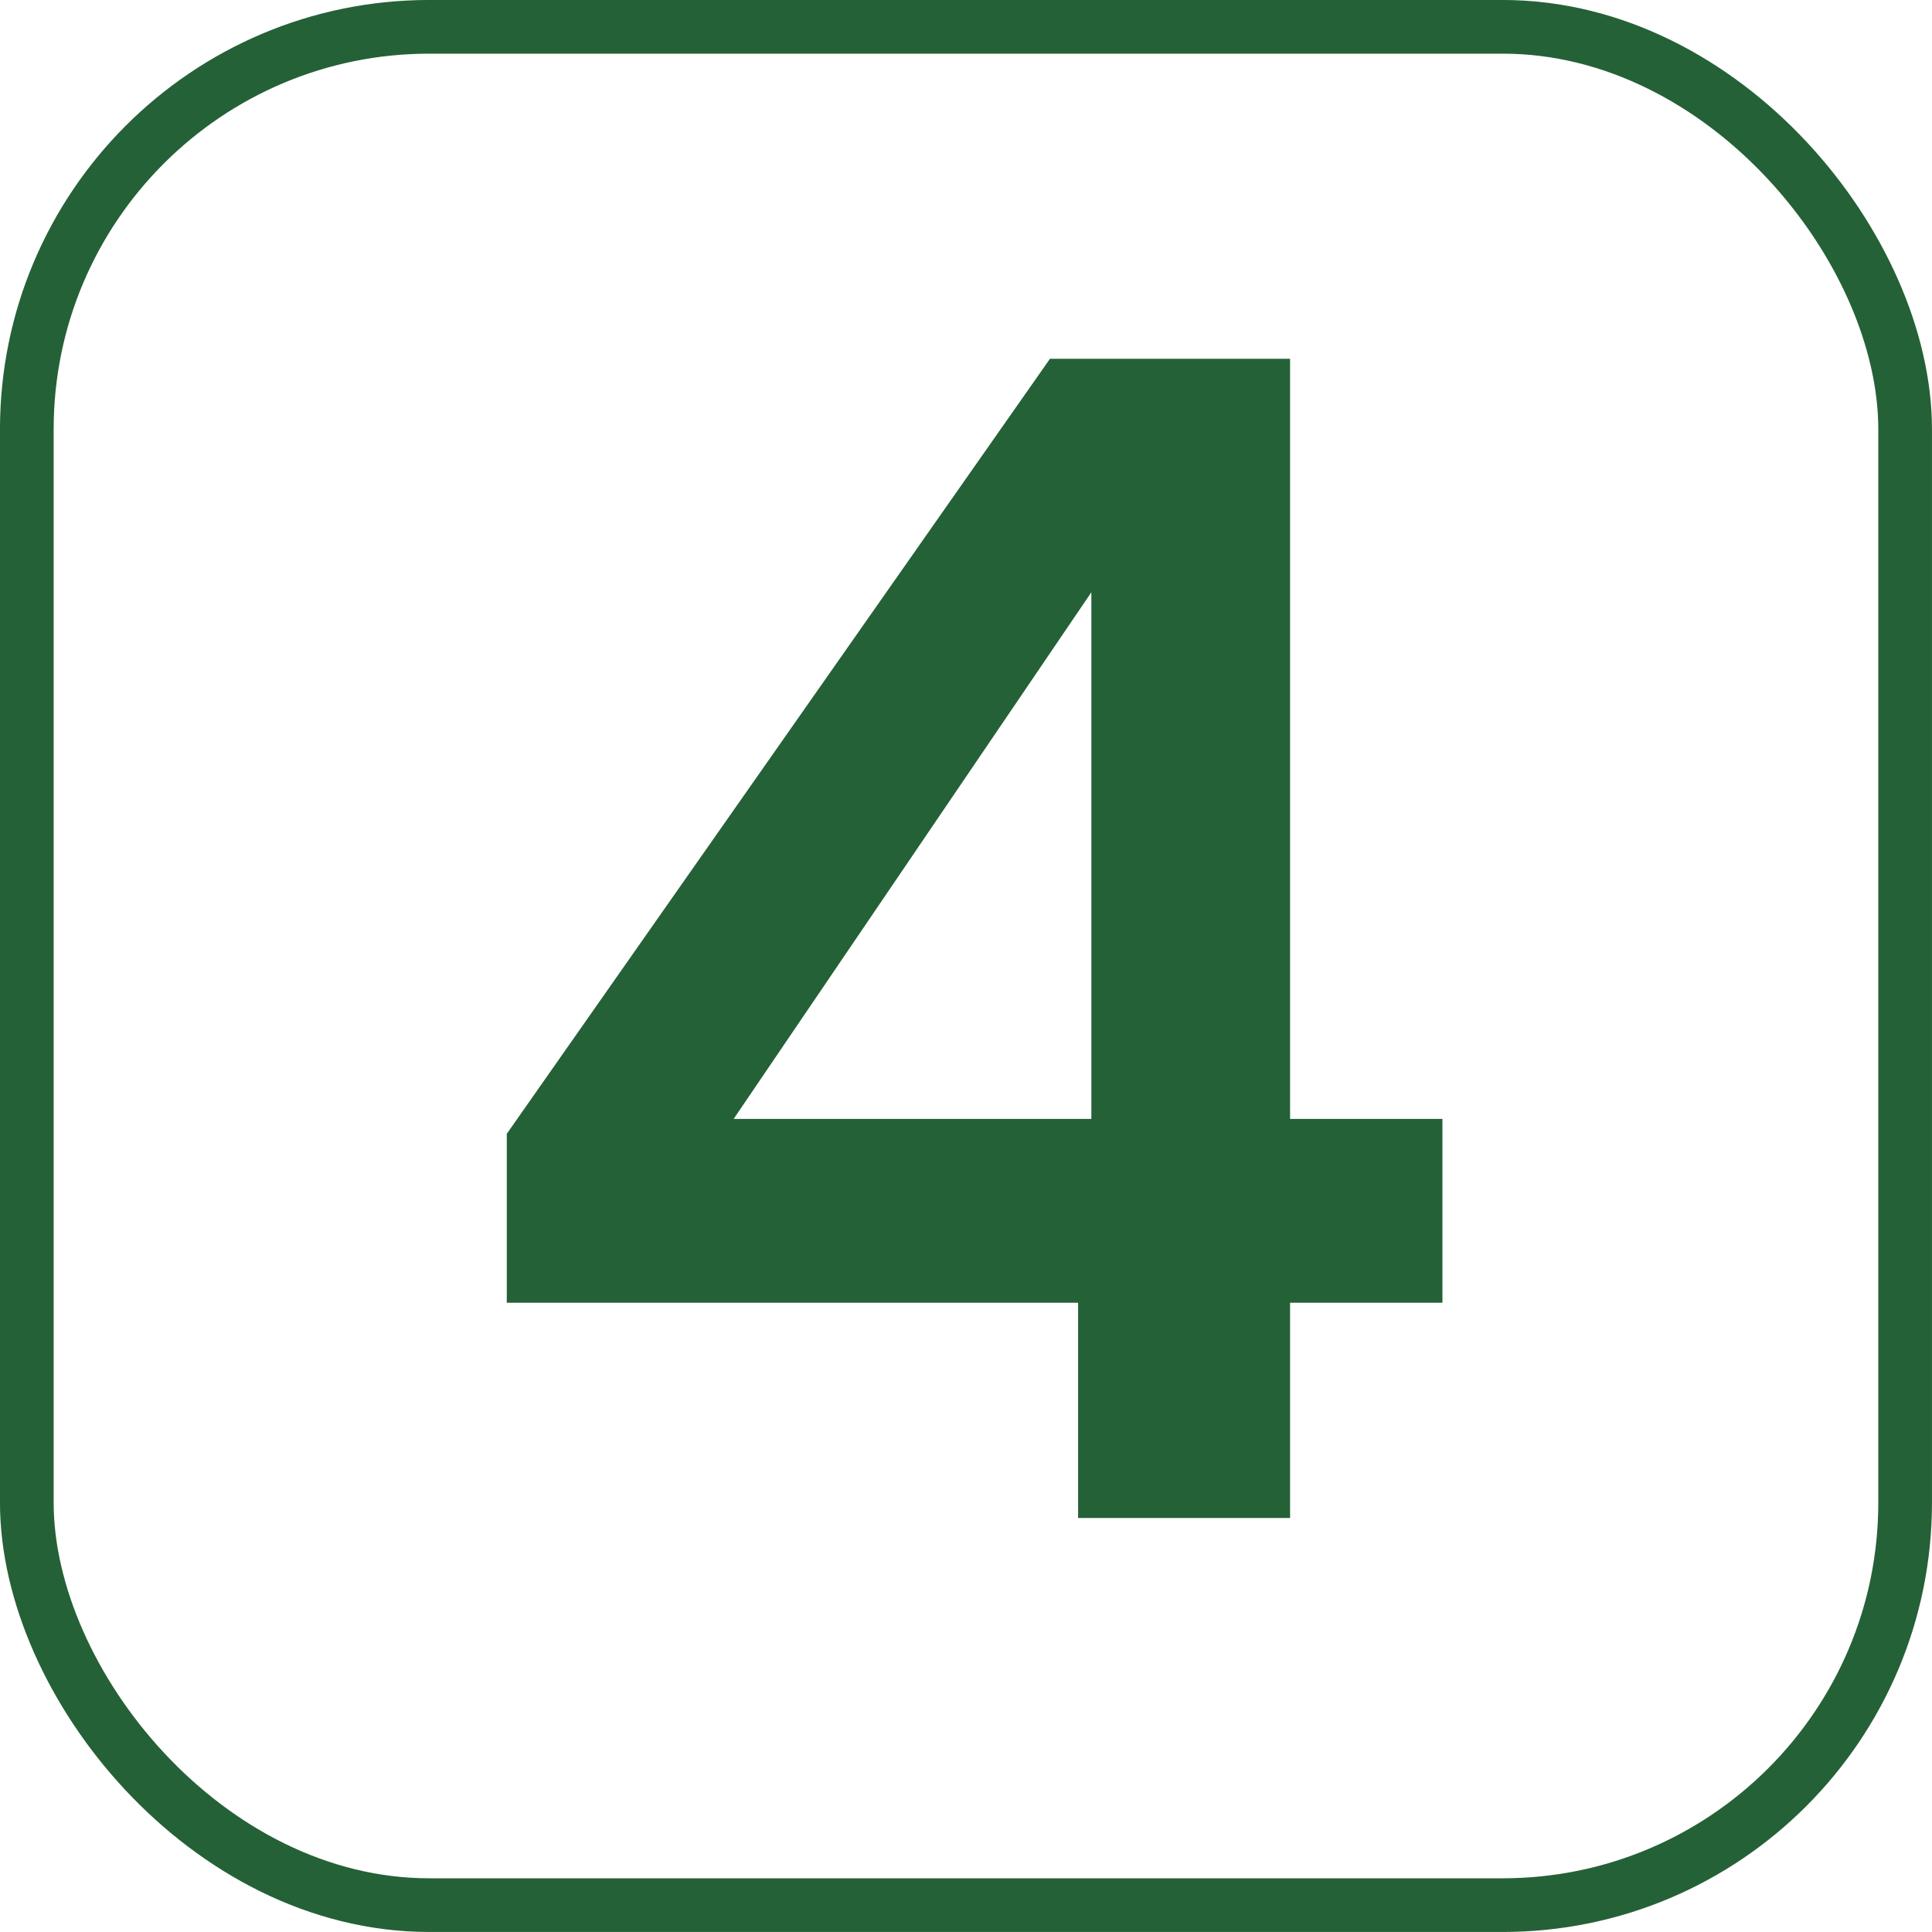 <svg width="42" height="42" viewBox="0 0 42 42" fill="none" xmlns="http://www.w3.org/2000/svg">
<rect x="0.583" y="0.583" width="40.833" height="40.833" rx="8.75" stroke="#256136" stroke-width="1.167"/>
<path d="M23.437 33V28.32H11.017V24.648L22.825 7.8H28.045V24.324H31.357V28.32H28.045V33H23.437ZM15.949 24.324H23.725V12.876L15.949 24.324Z" fill="#256136"/>
</svg>
